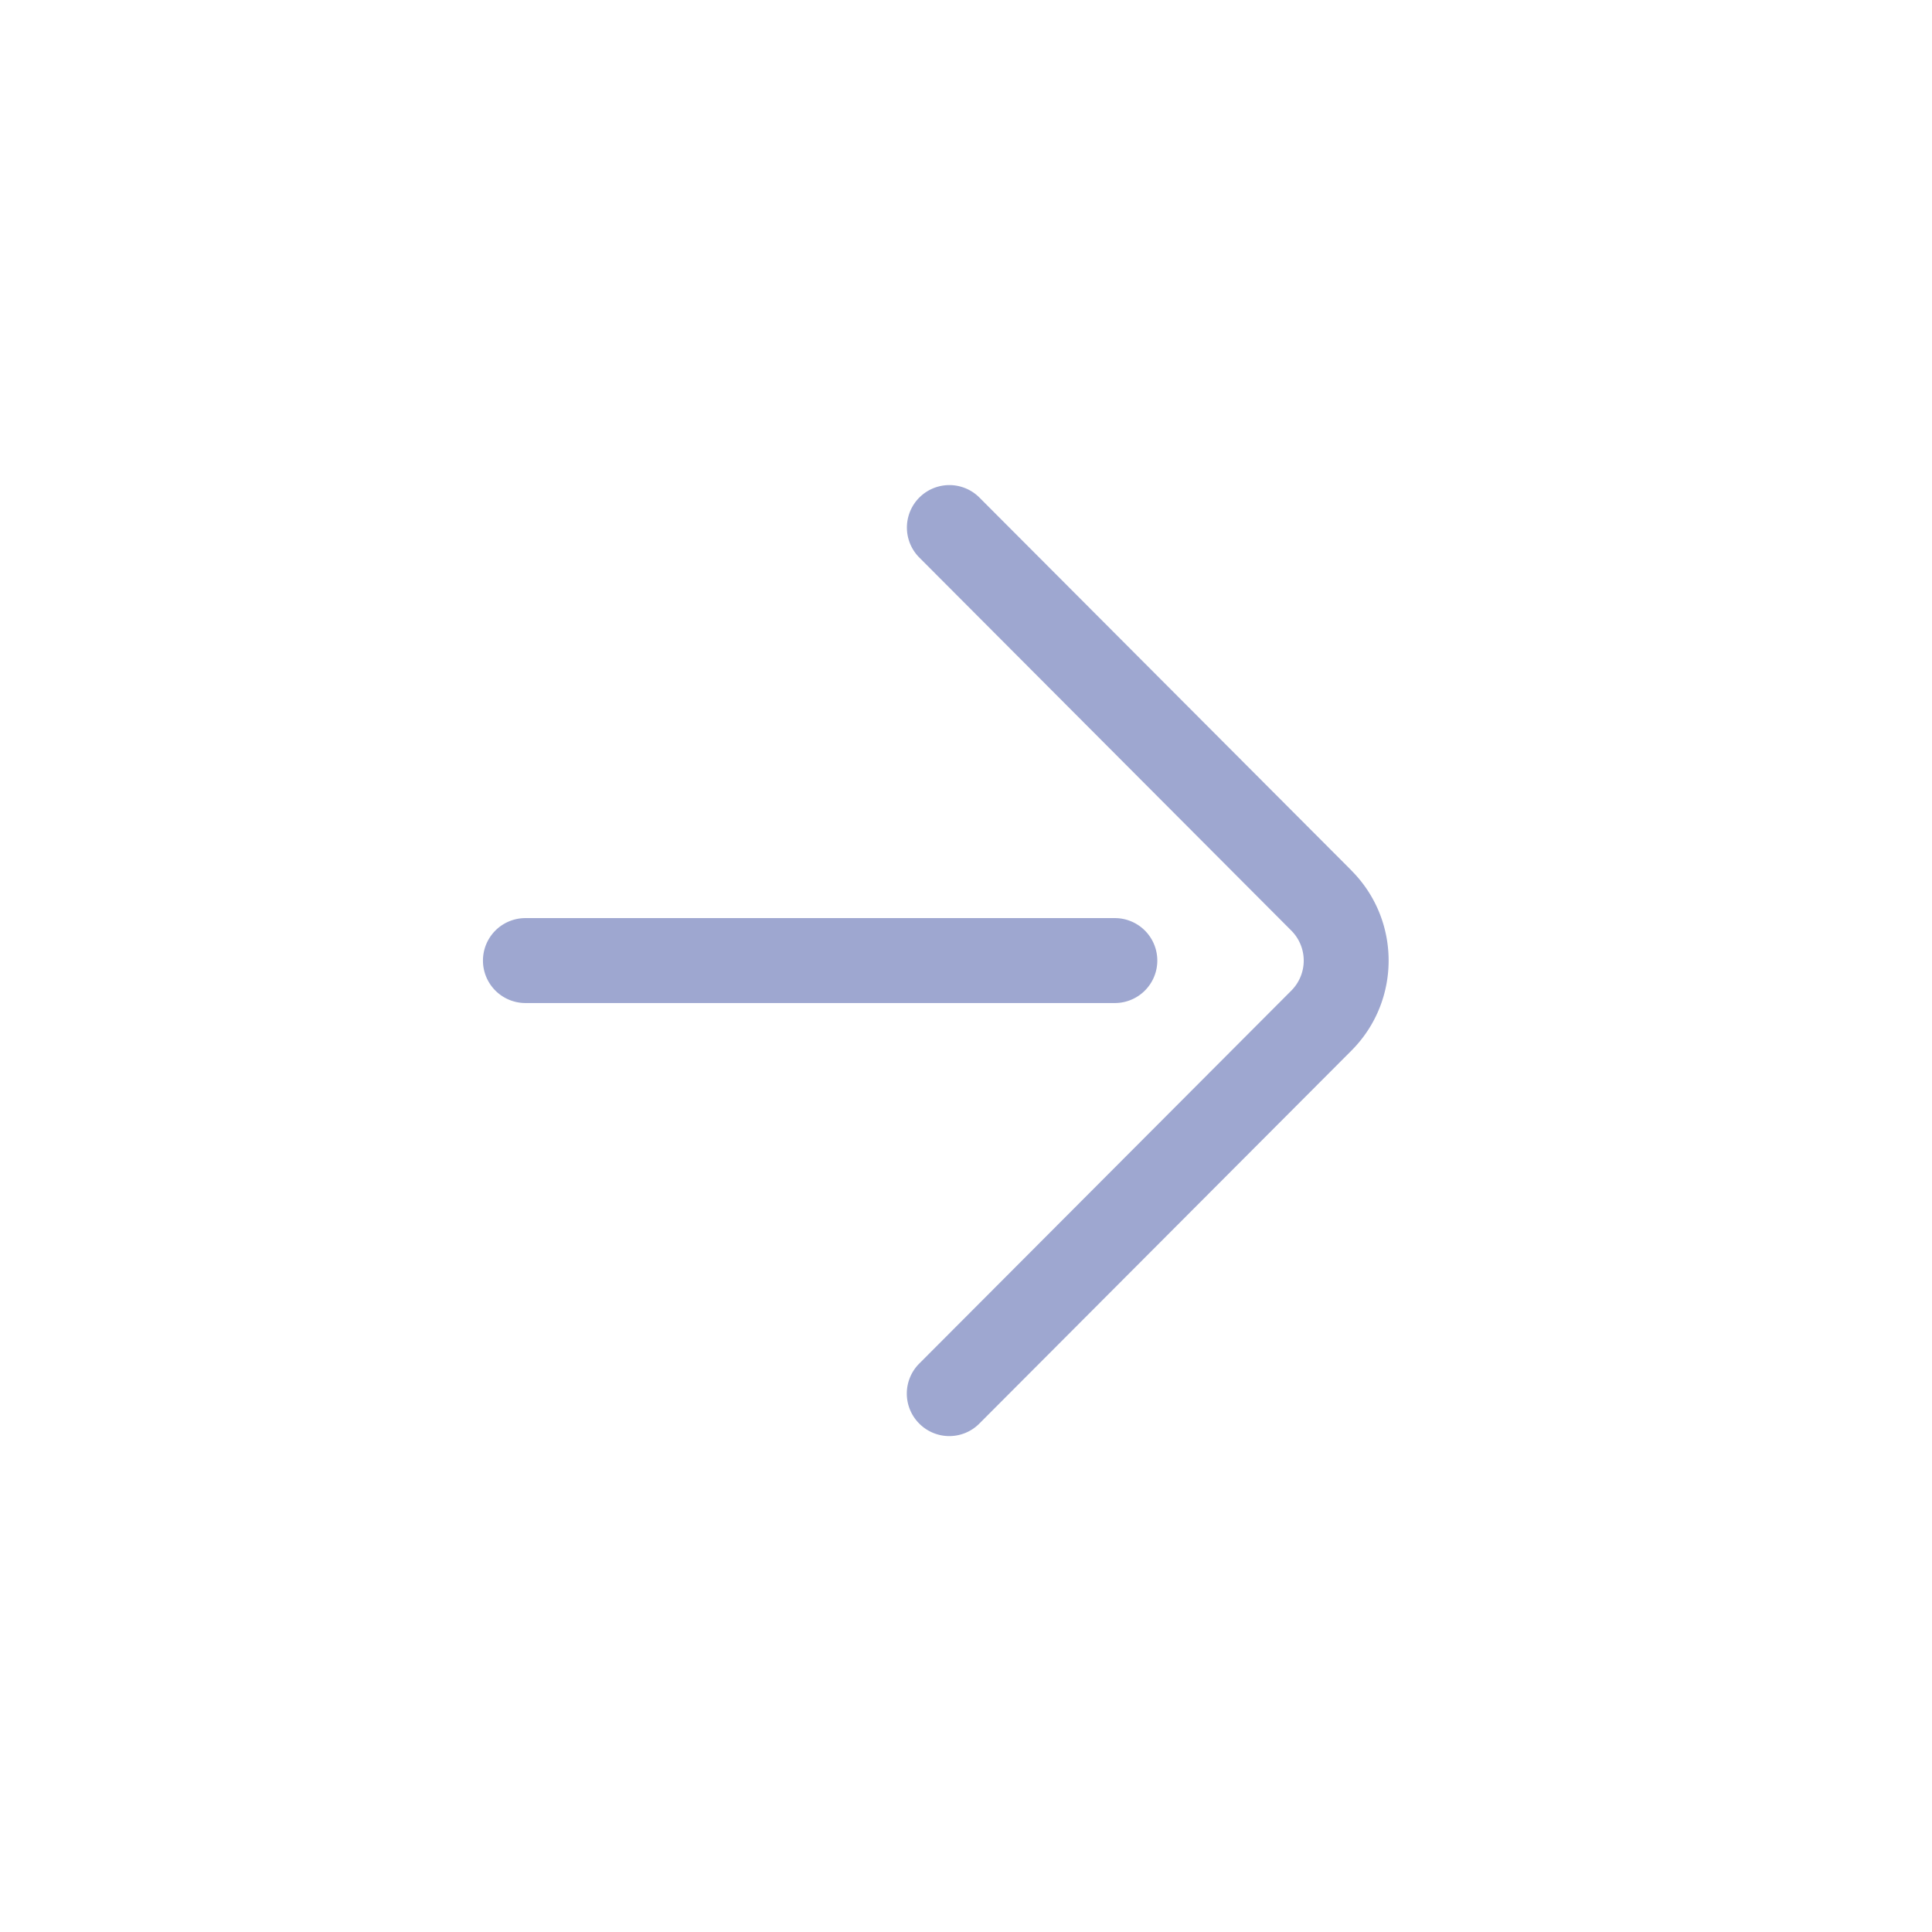 <svg xmlns="http://www.w3.org/2000/svg" width="24" height="24" viewBox="0 0 24 24">
    <path fill="#9EA7D0" fill-rule="nonzero" d="M16.788 10.814c.616.617.616 1.62 0 2.237l-4.622 4.633a.526.526 0 0 1-.746.001.527.527 0 0 1-.001-.746l4.622-4.633a.528.528 0 0 0 0-.746L11.42 6.926a.527.527 0 1 1 .747-.745l4.622 4.633zm-10.26.591h7.321a.527.527 0 1 1 0 1.055H6.527a.527.527 0 1 1 0-1.055z"/>
</svg>
